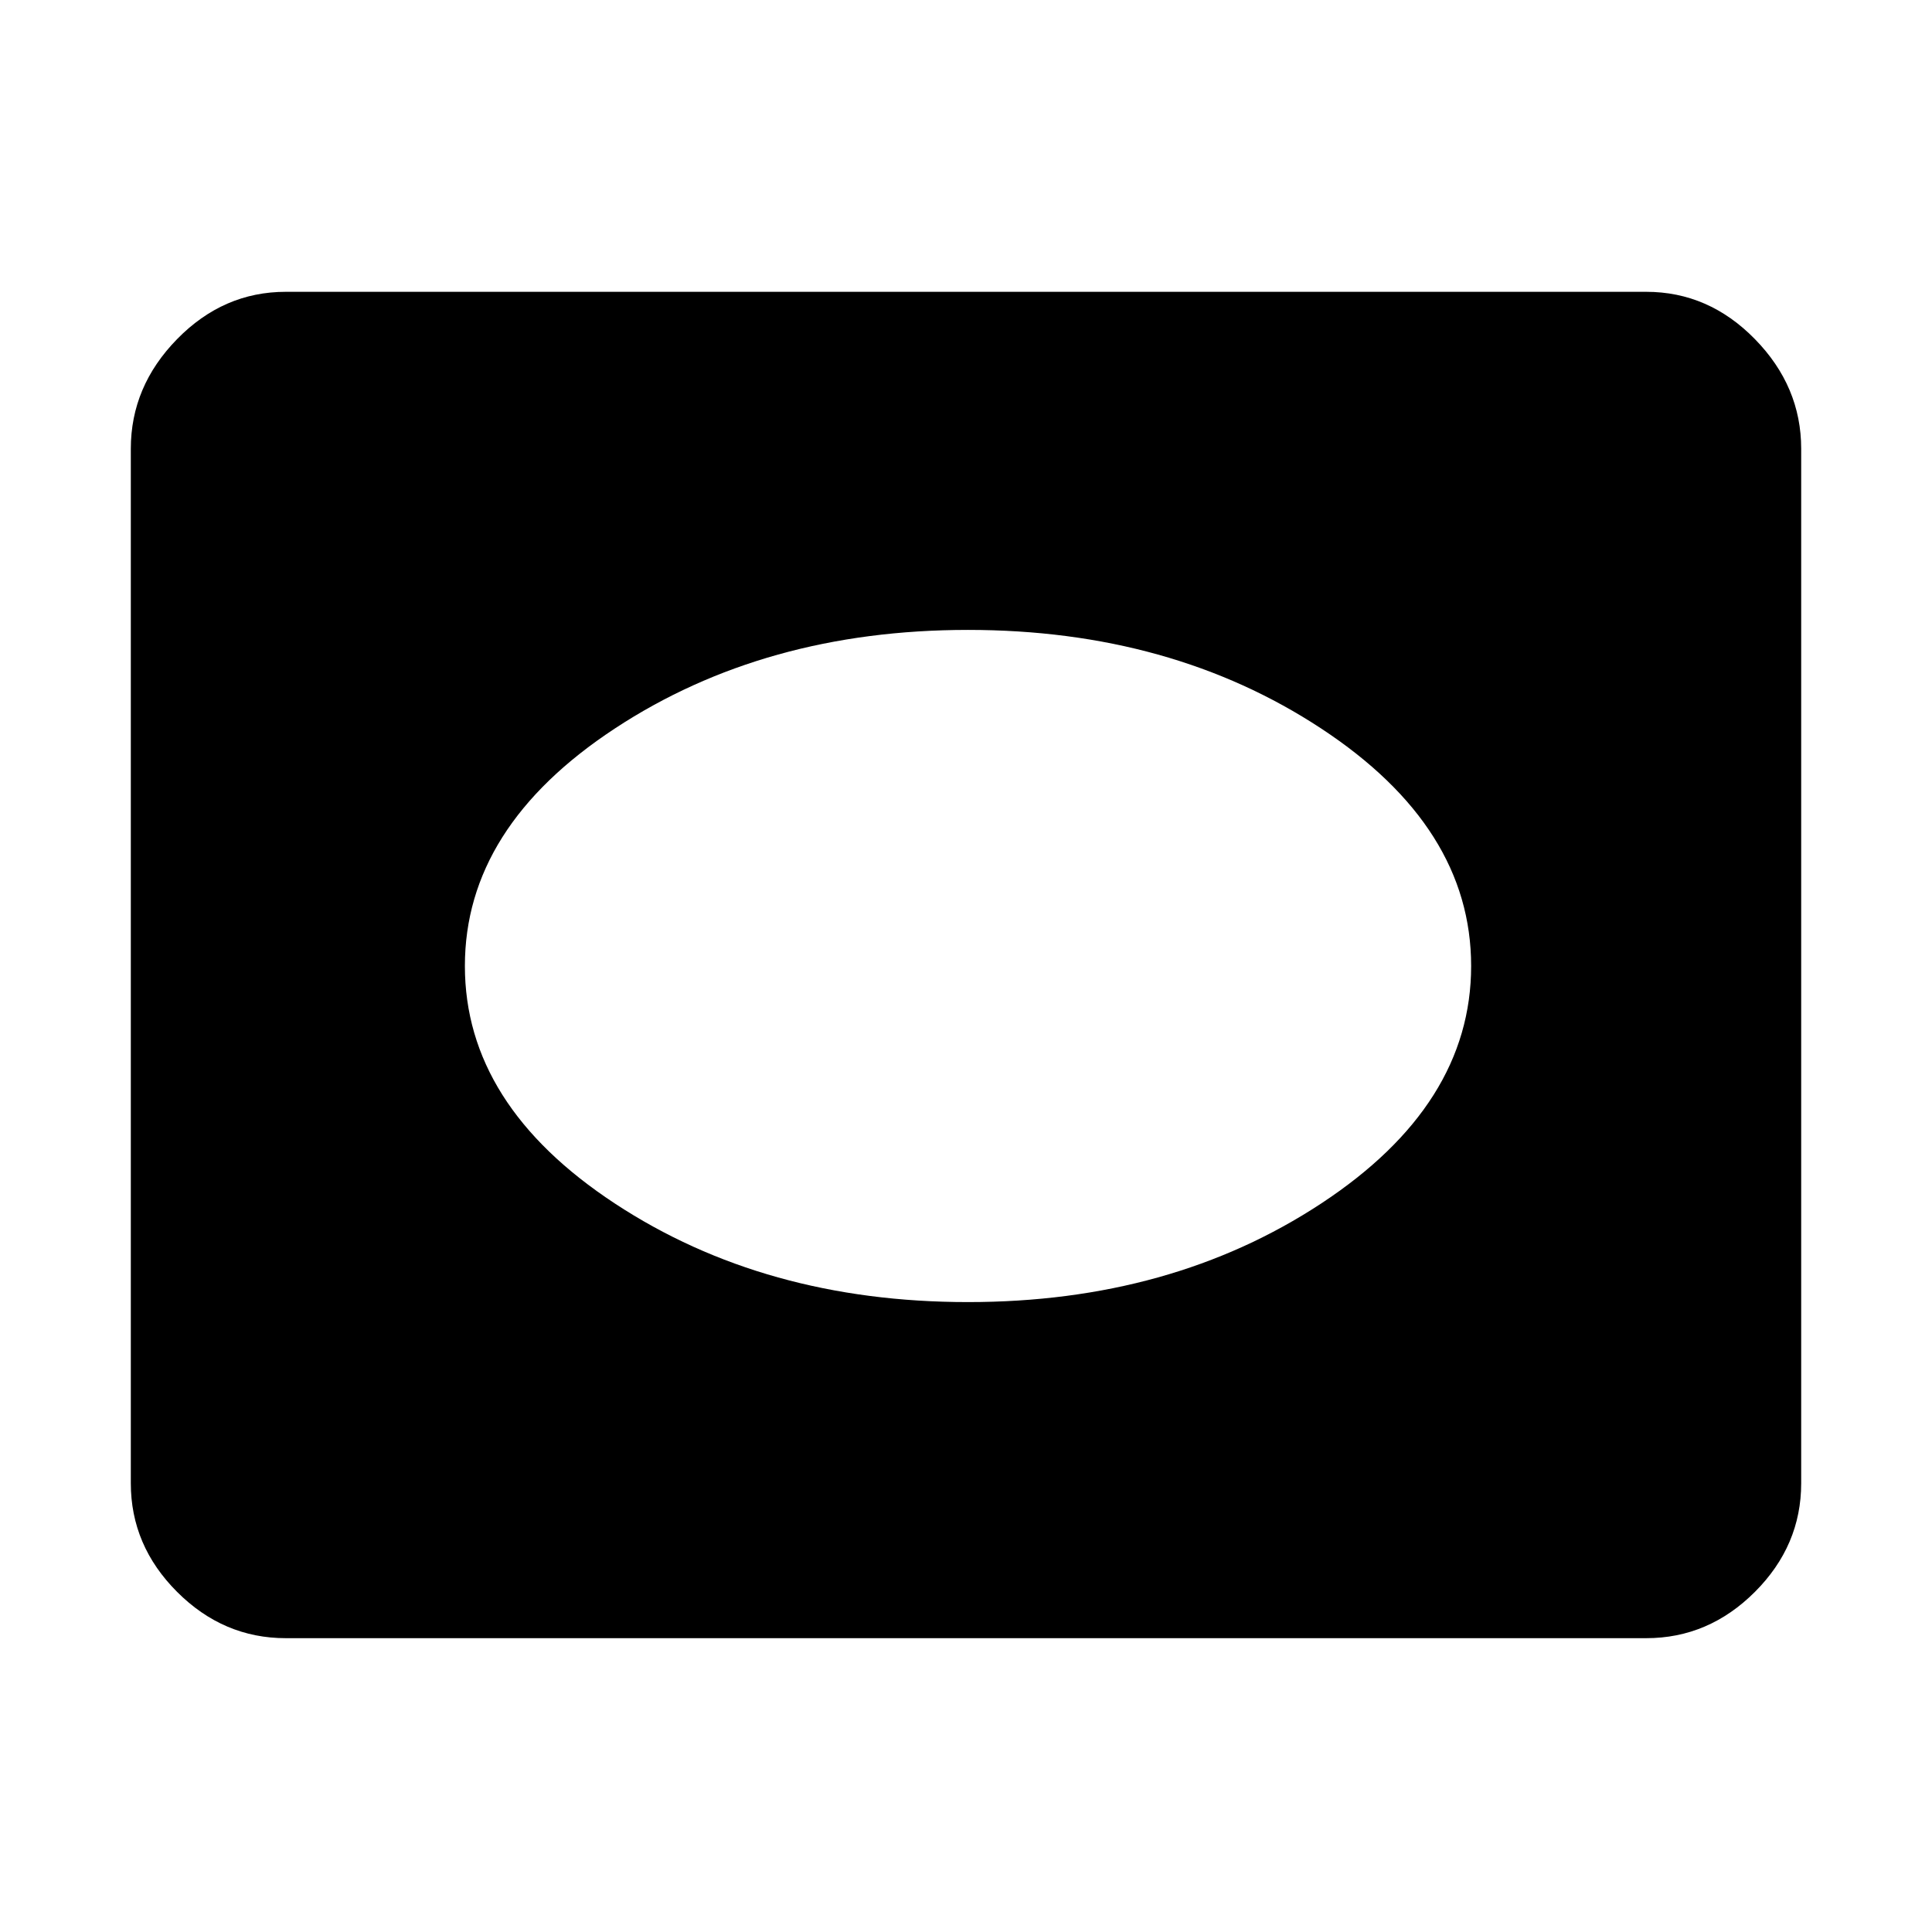 <svg xmlns="http://www.w3.org/2000/svg" height="48" width="48"><path d="M24.05 32.35q5.05 0 8.775-2.45 3.725-2.45 3.725-5.9t-3.725-5.9q-3.725-2.45-8.775-2.45-5.05 0-8.775 2.45-3.725 2.45-3.725 5.9t3.725 5.9Q19 32.35 24.05 32.35ZM7.1 40.7q-1.55 0-2.7-1.15-1.15-1.15-1.15-2.7v-25.7q0-1.55 1.15-2.725T7.1 7.25h33.8q1.55 0 2.7 1.175 1.15 1.175 1.15 2.725v25.7q0 1.55-1.15 2.7-1.15 1.15-2.7 1.15Z"/></svg>